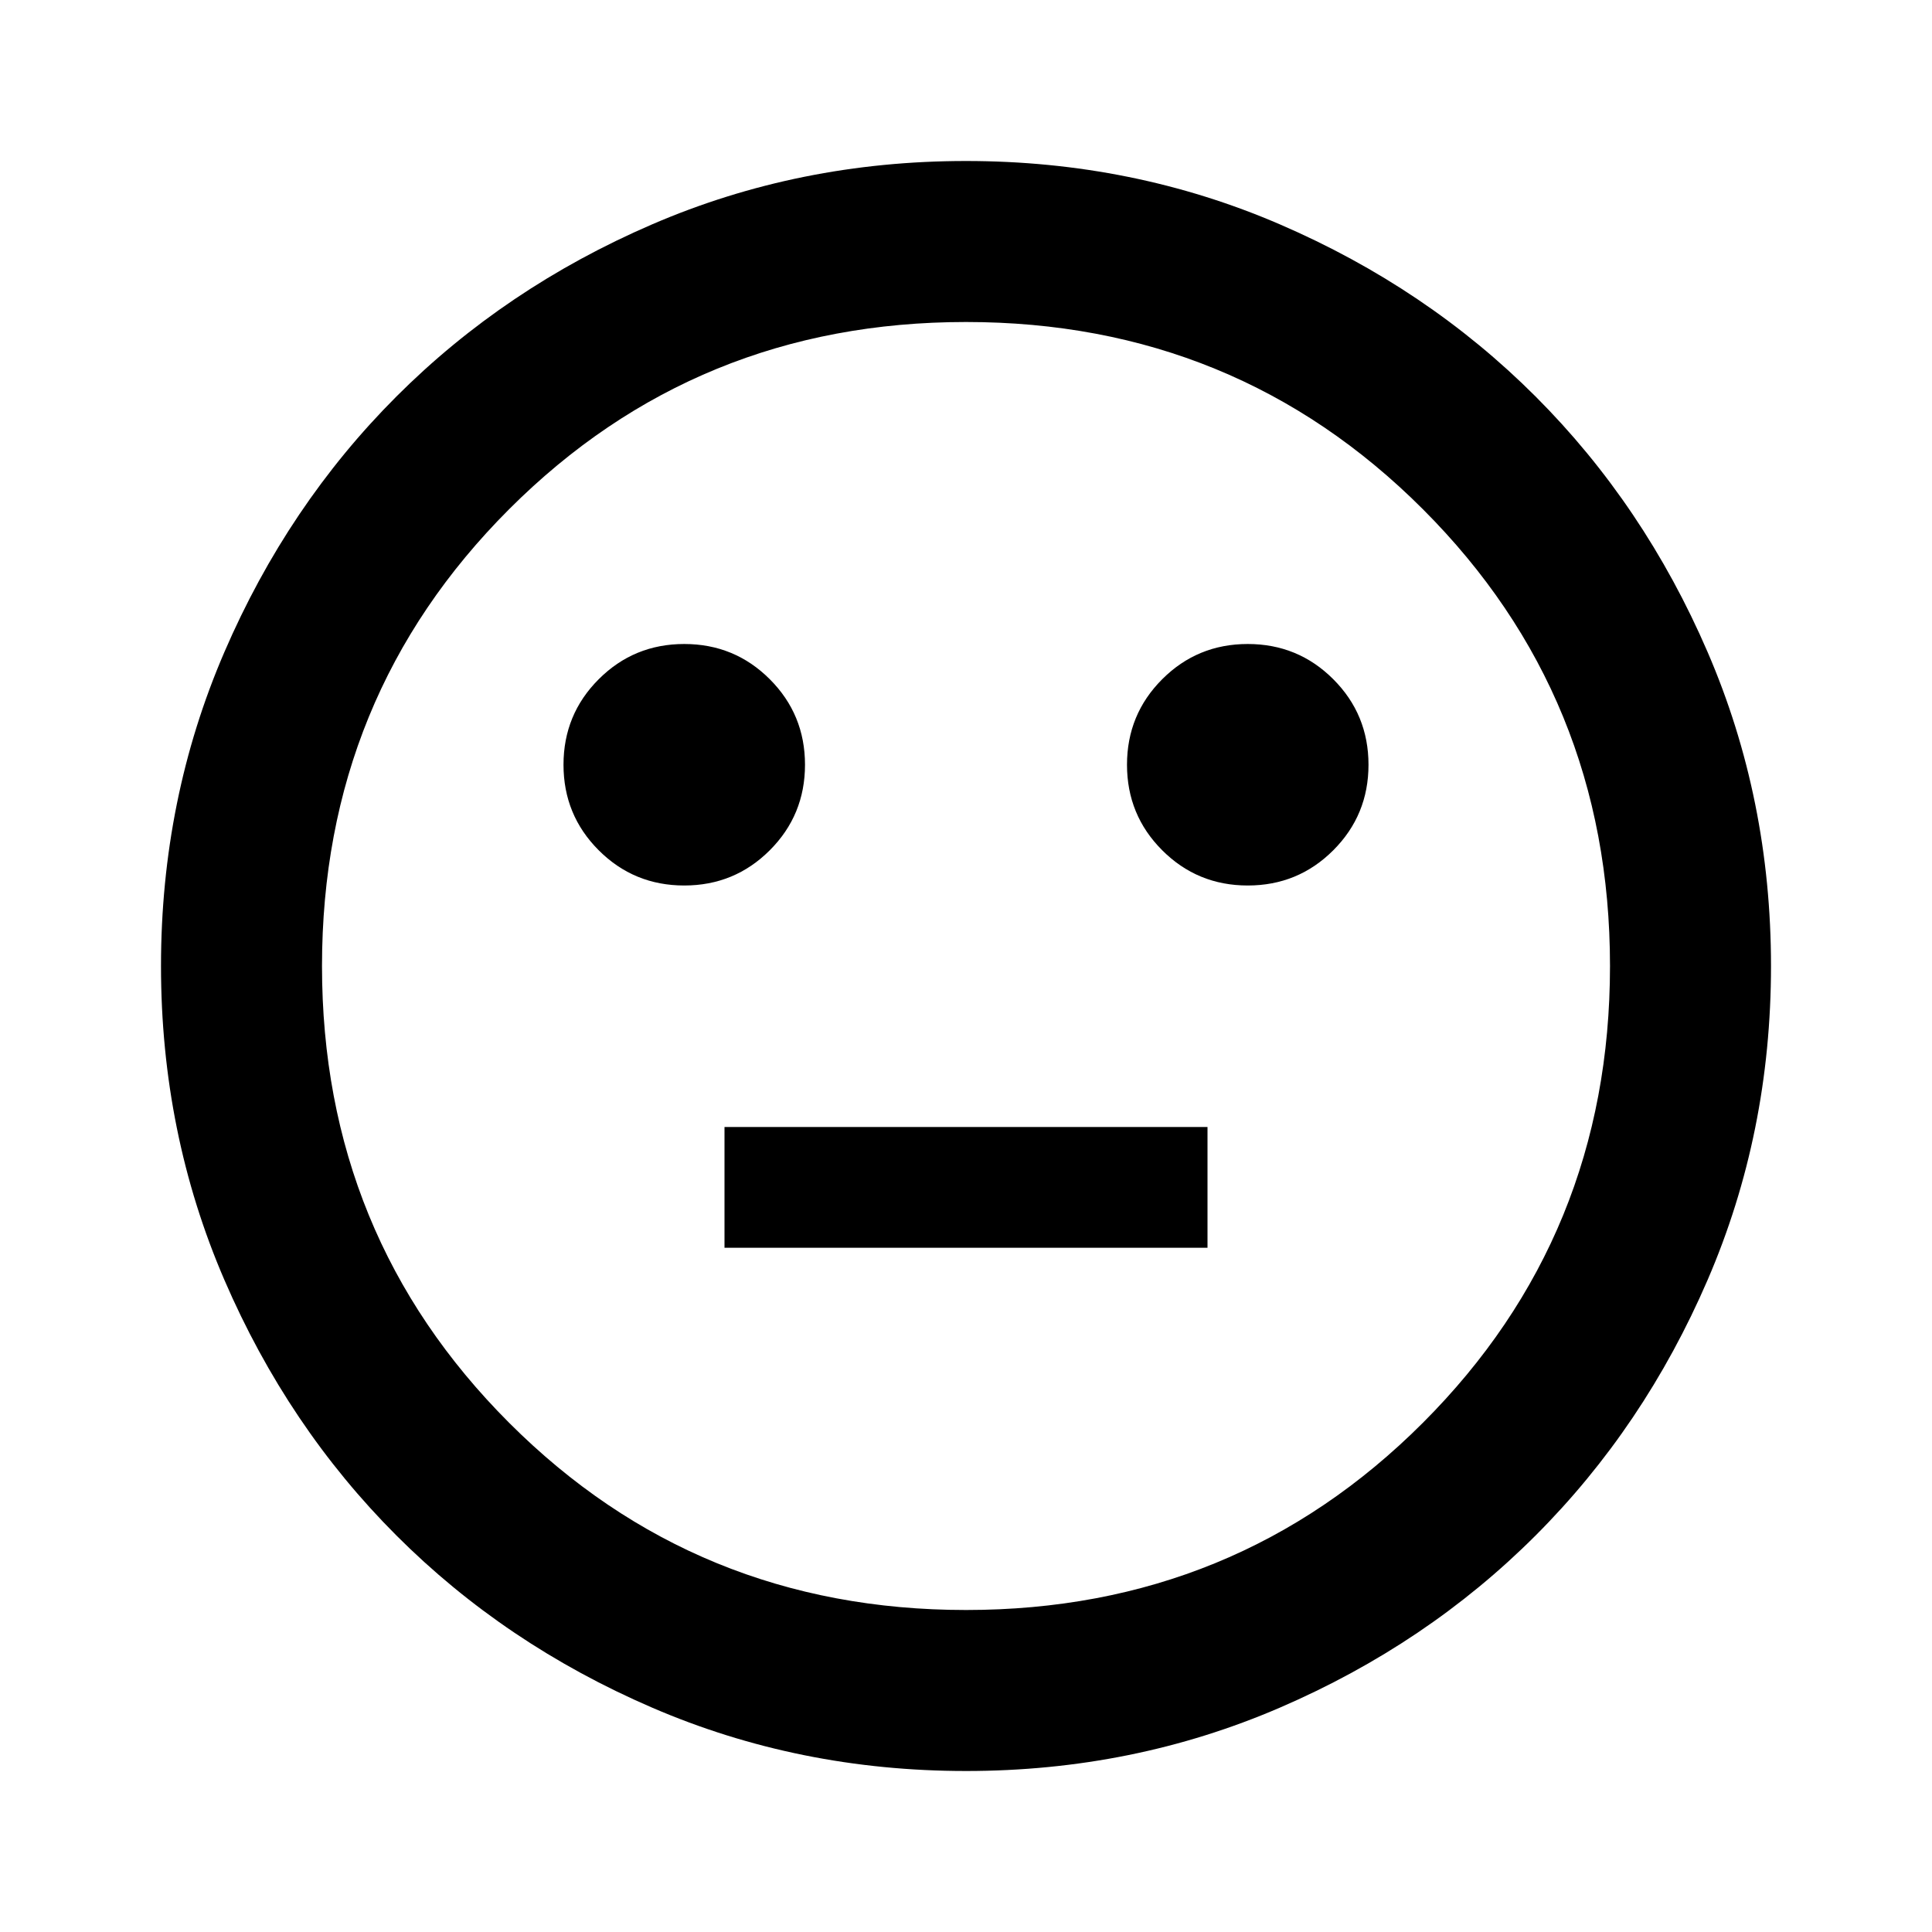 <svg xmlns="http://www.w3.org/2000/svg" width="1200" height="1200" fill="none" viewBox="0 0 1200 1200"><path fill="#000" d="M775 550c20.835 0 38.54-7.29 53.125-21.875Q850.001 506.249 850 475q.001-31.25-21.875-53.125C813.54 407.291 795.835 400 775 400s-38.54 7.291-53.125 21.875Q699.999 443.75 700 475q-.001 31.25 21.875 53.125C736.46 542.71 754.165 550 775 550m-350 0q31.25.001 53.125-21.875T500 475t-21.875-53.125T425 400t-53.125 21.875T350 475t21.875 53.125Q393.75 550.001 425 550m25 225h300v-75H450zm150 325q-103.748 0-195-39.375-91.25-39.375-158.75-106.875-67.5-67.499-106.875-158.75Q100 703.747 100 600q0-103.748 39.375-195 39.375-91.25 106.875-158.75T405 139.375Q496.252 100 600 100q103.747 0 195 39.375 91.251 39.375 158.75 106.875 67.5 67.5 106.875 158.75Q1100 496.252 1100 600q0 103.747-39.375 195-39.375 91.251-106.875 158.75-67.499 67.5-158.75 106.875Q703.747 1100 600 1100m0-100q167.499 0 283.75-116.25Q1000 767.499 1000 600q0-167.5-116.25-283.75Q767.499 200 600 200q-167.5 0-283.75 116.25T200 600t116.25 283.75T600 1000"/></svg>